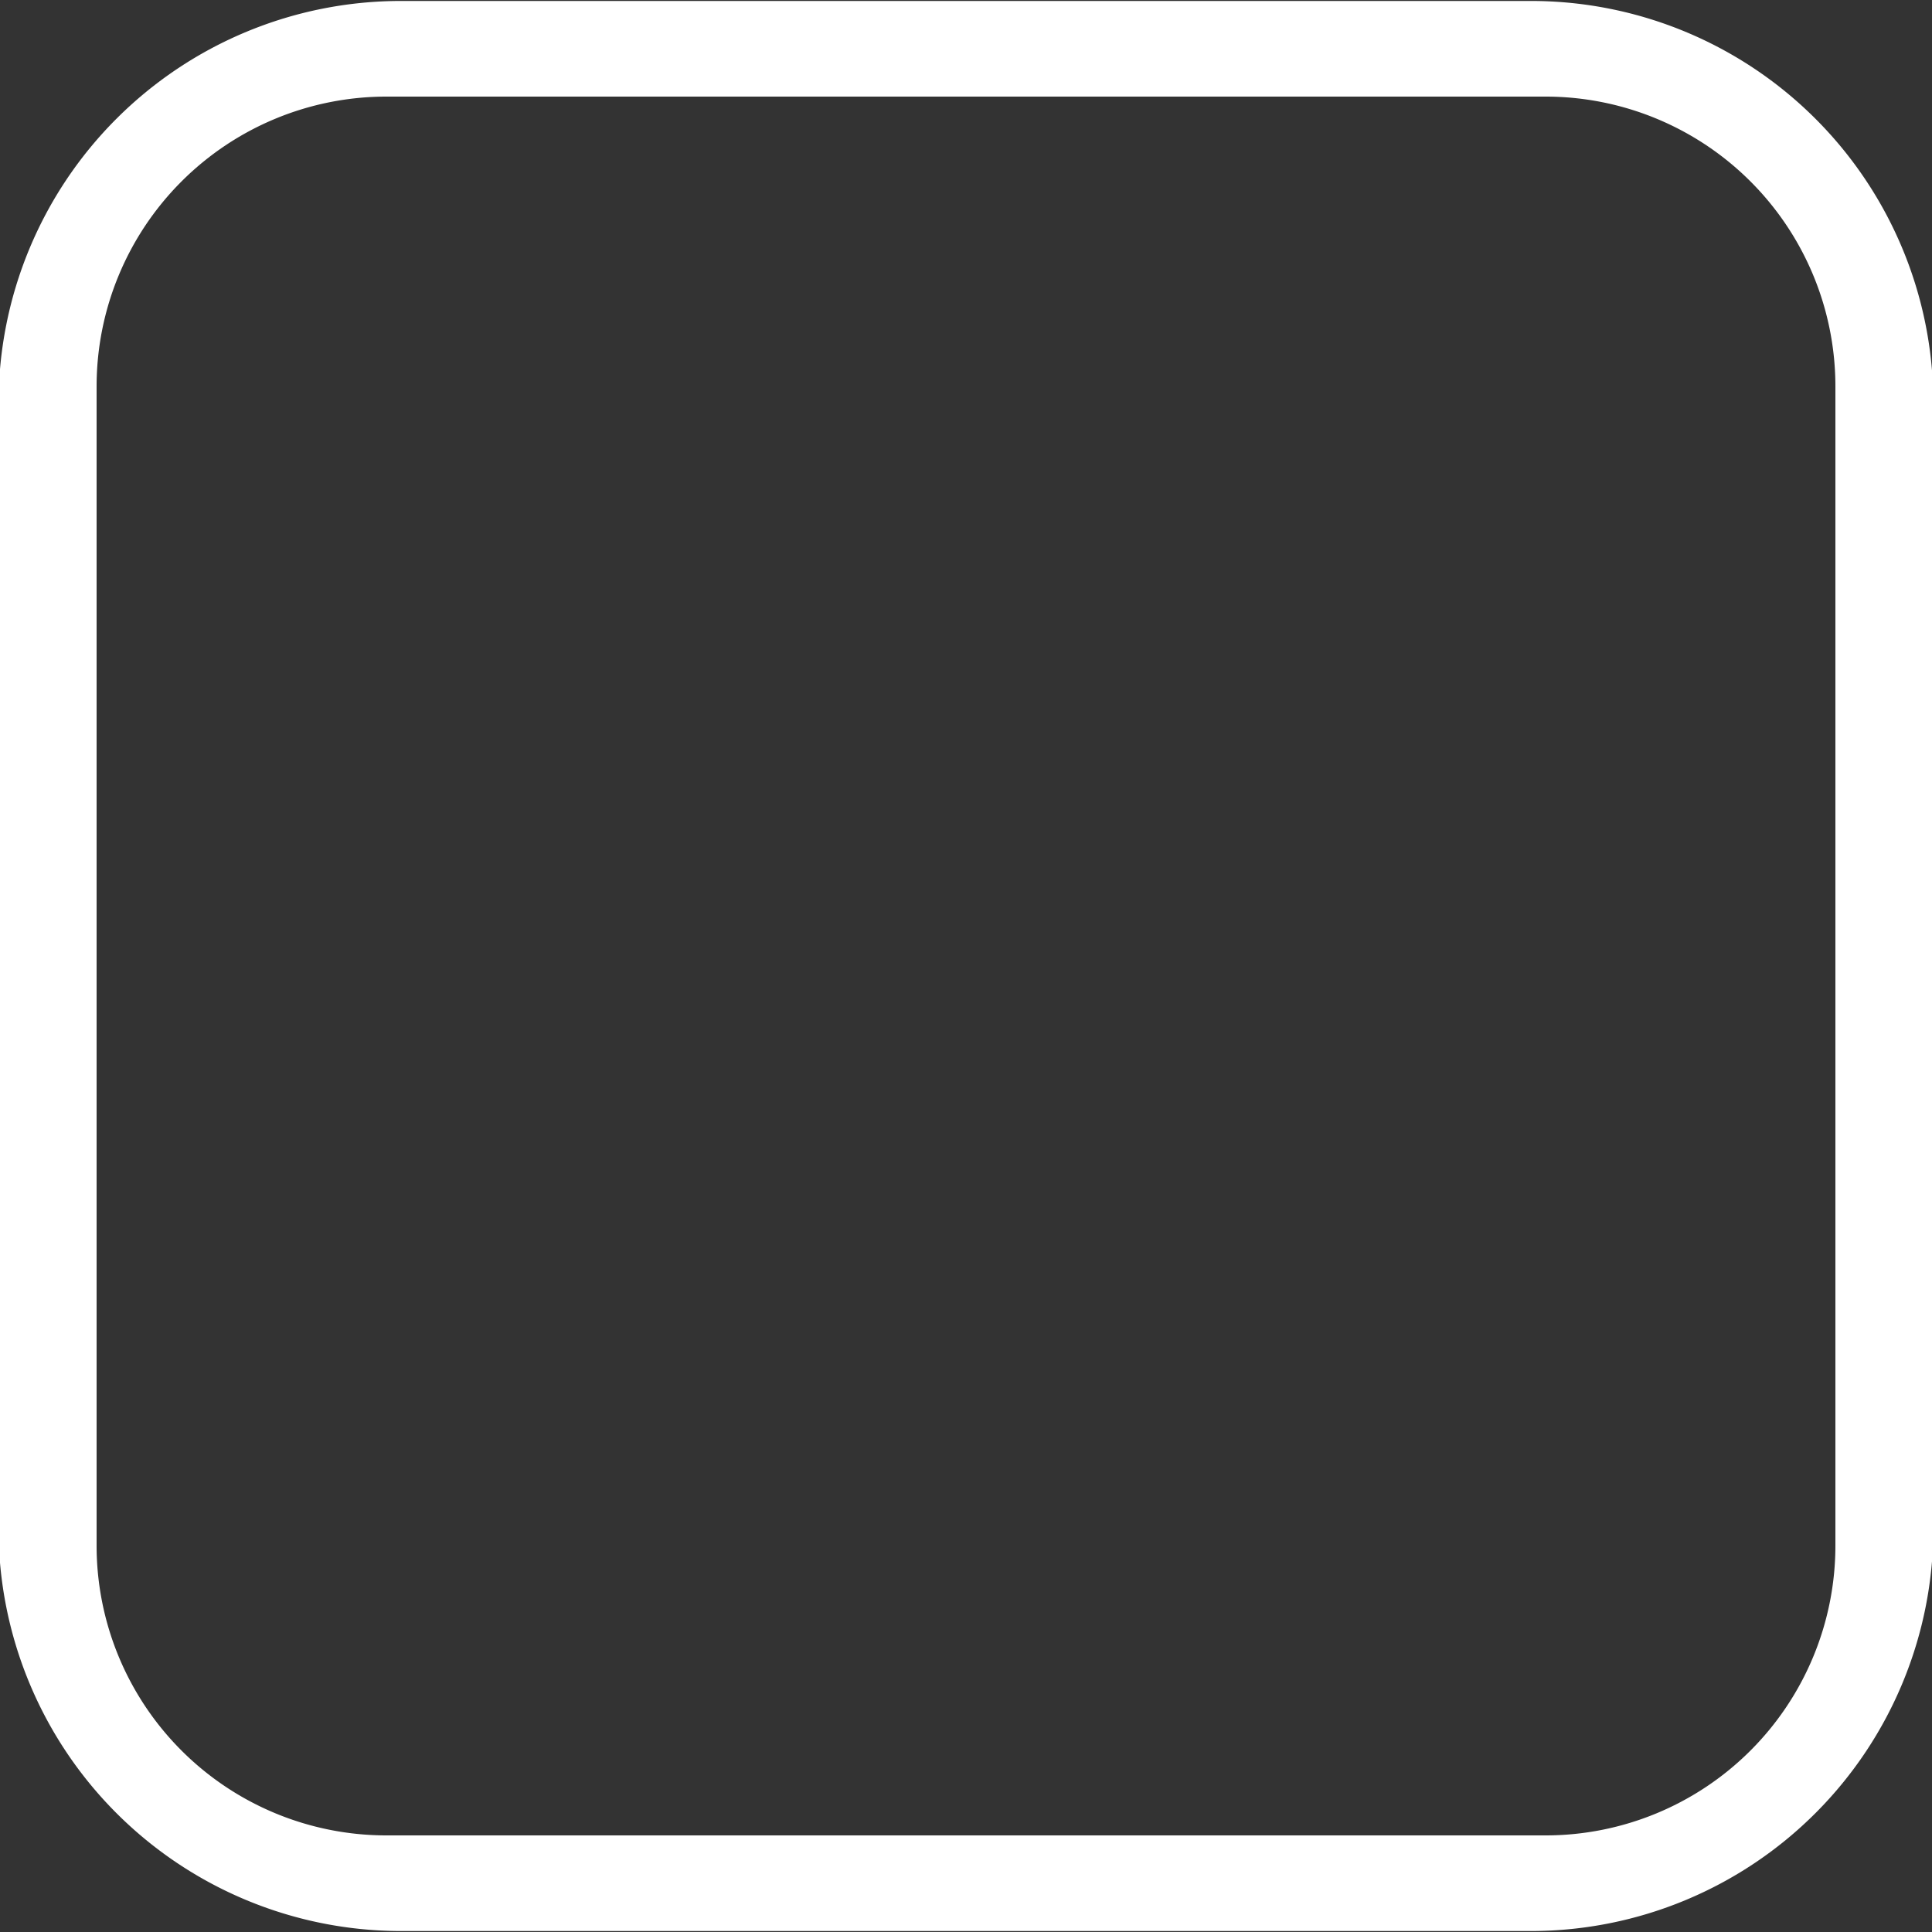 <svg xmlns="http://www.w3.org/2000/svg" width="20" height="20" viewBox="0 0 20 20">
  <rect x="0" y="0" width="20" height="20" fill="#333333" stroke="none"/>
  <defs>
    <style>
      .cls-1 {
        fill: #fff;
        fill-rule: evenodd;
      }
    </style>
  </defs>
  <path id="check_defoult_unactive" class="cls-1" d="M304.146,2300.01h11.708a4.165,4.165,0,0,1,4.16,4.16v11.65a4.167,4.167,0,0,1-4.16,4.17H304.146a4.167,4.167,0,0,1-4.161-4.17v-11.65A4.165,4.165,0,0,1,304.146,2300.01ZM304,2301h12a3,3,0,0,1,3,3v12a3,3,0,0,1-3,3H304a3,3,0,0,1-3-3v-12A3,3,0,0,1,304,2301Z" transform="translate(-300 -2300)"/>
</svg>
